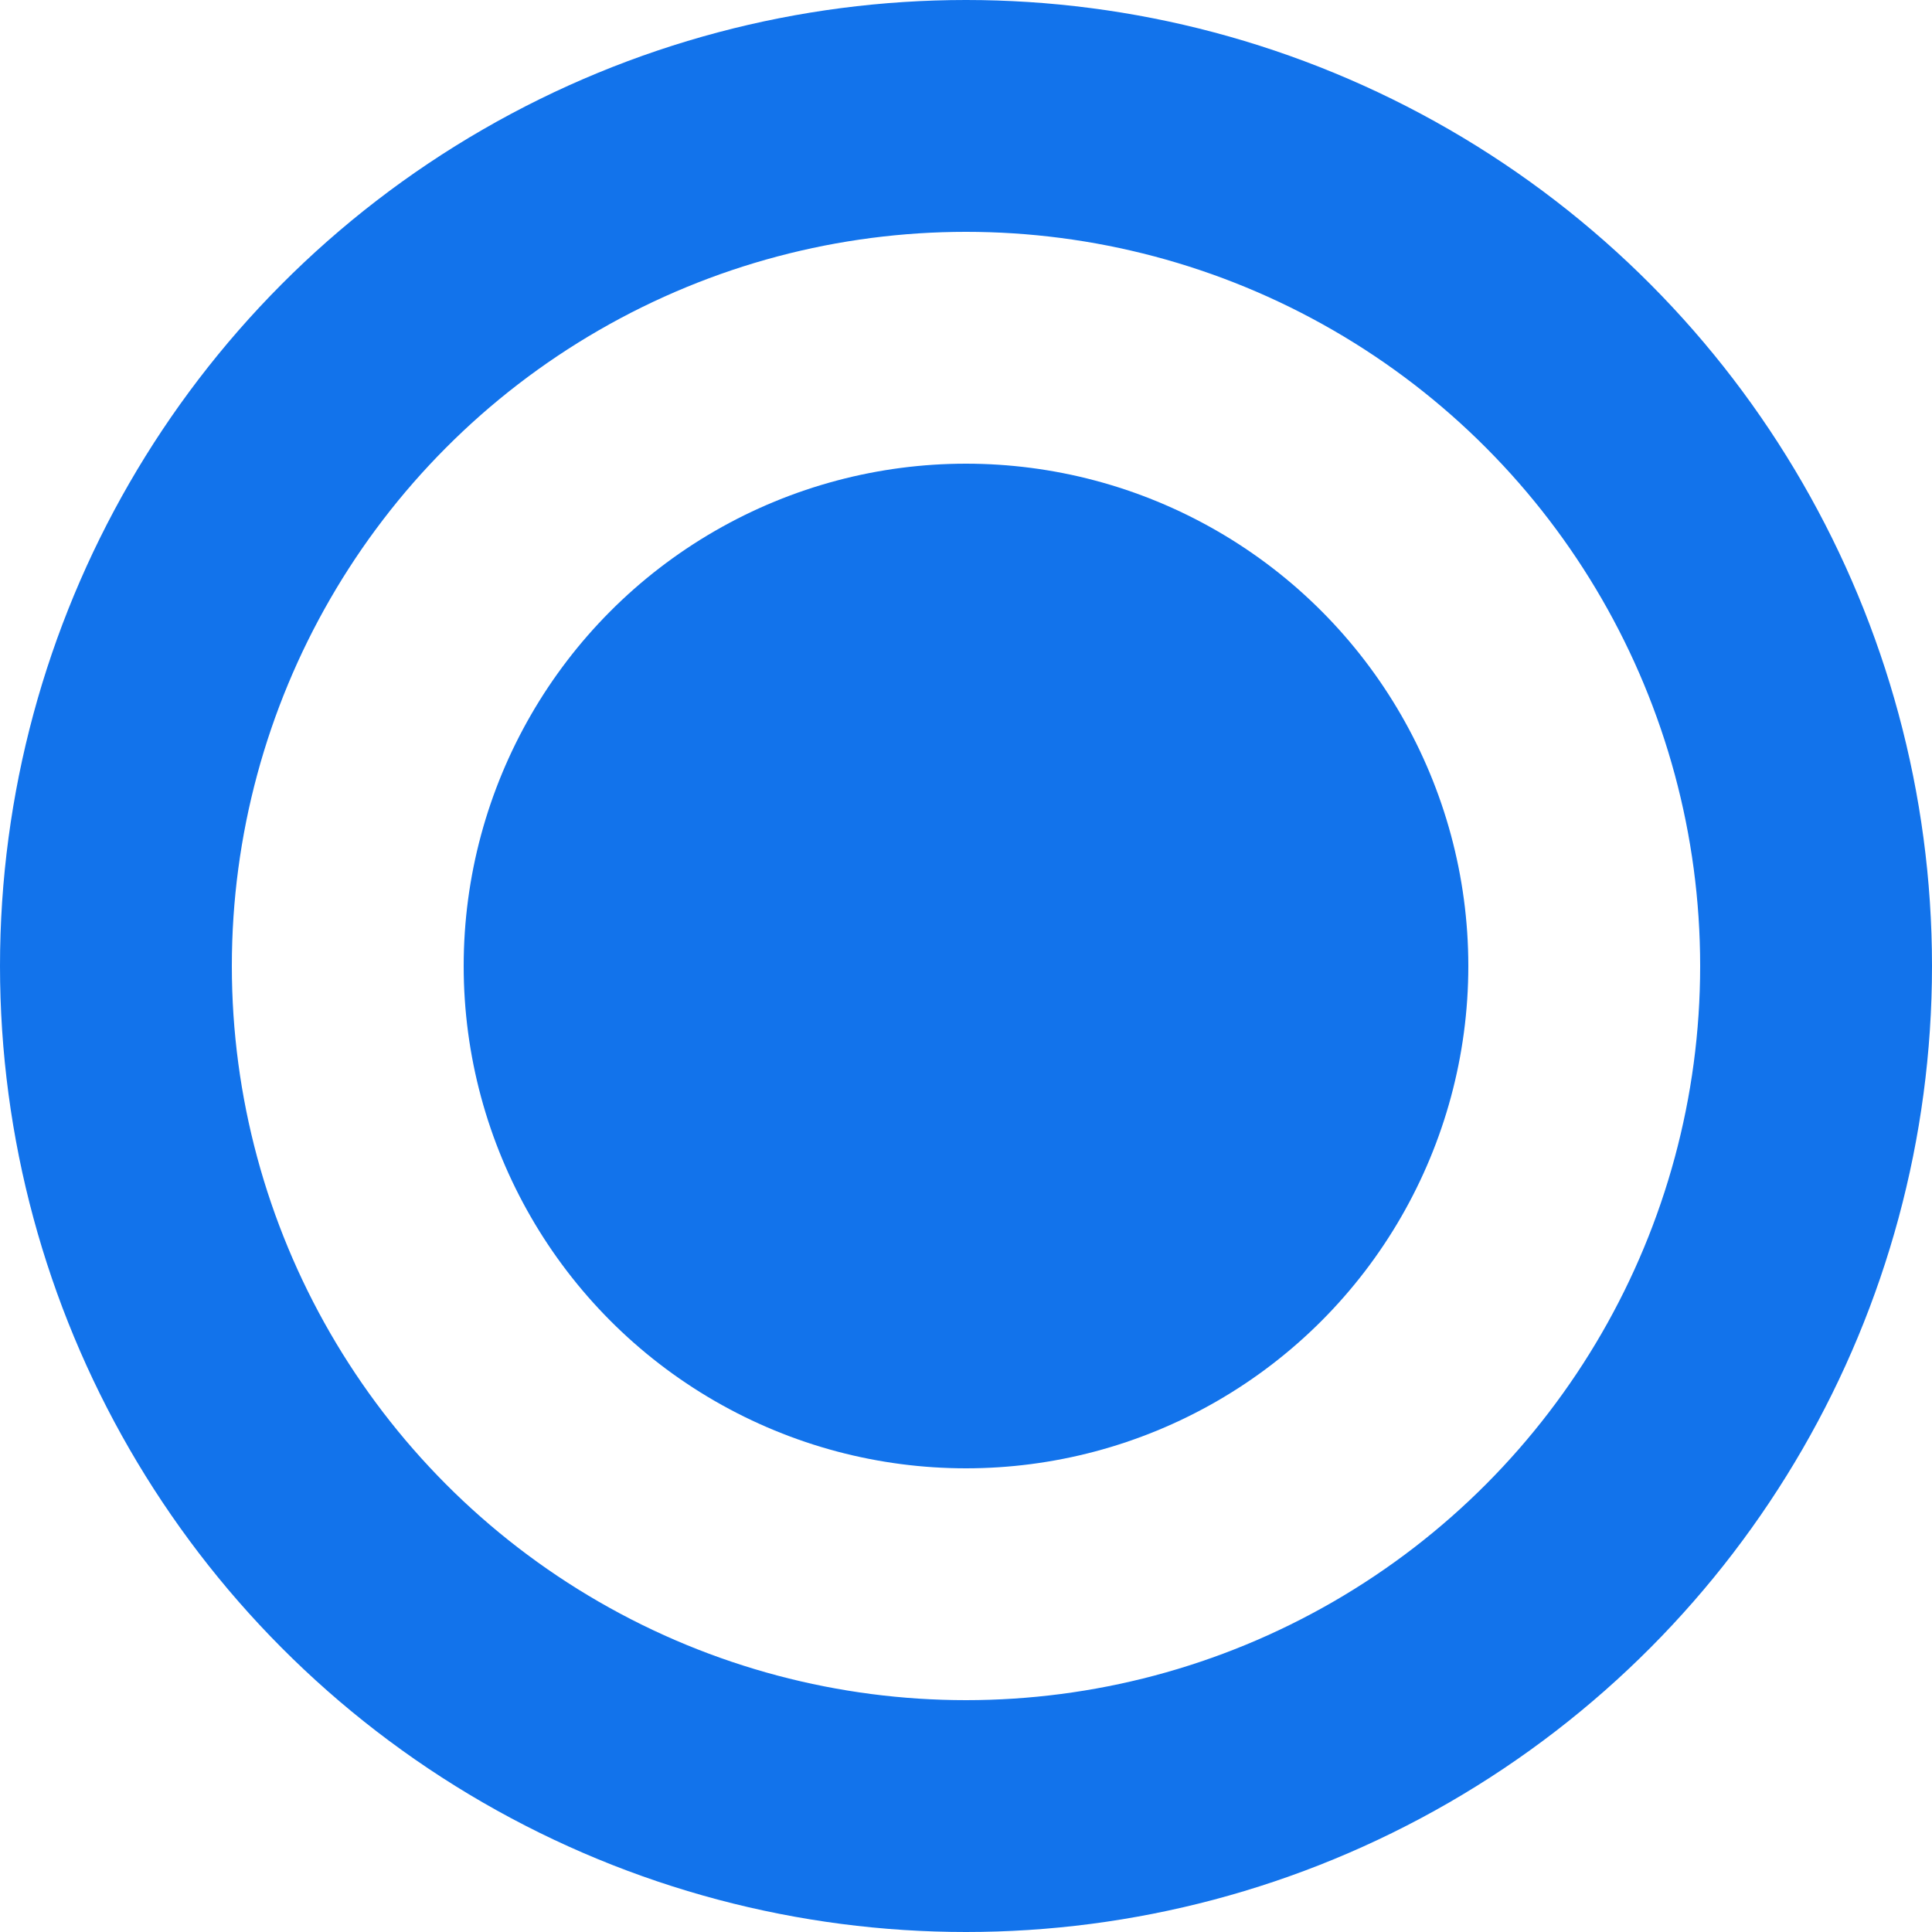 <svg width="25" height="25" viewBox="0 0 25 25" fill="none" xmlns="http://www.w3.org/2000/svg">
<g id="checkbox">
<circle id="Ellipse 910" cx="12.5" cy="12.5" r="11" stroke="#1273EB" stroke-width="3"/>
<circle id="Ellipse 911" cx="12.5" cy="12.5" r="6.5" fill="#1273EB"/>
</g>
</svg>
